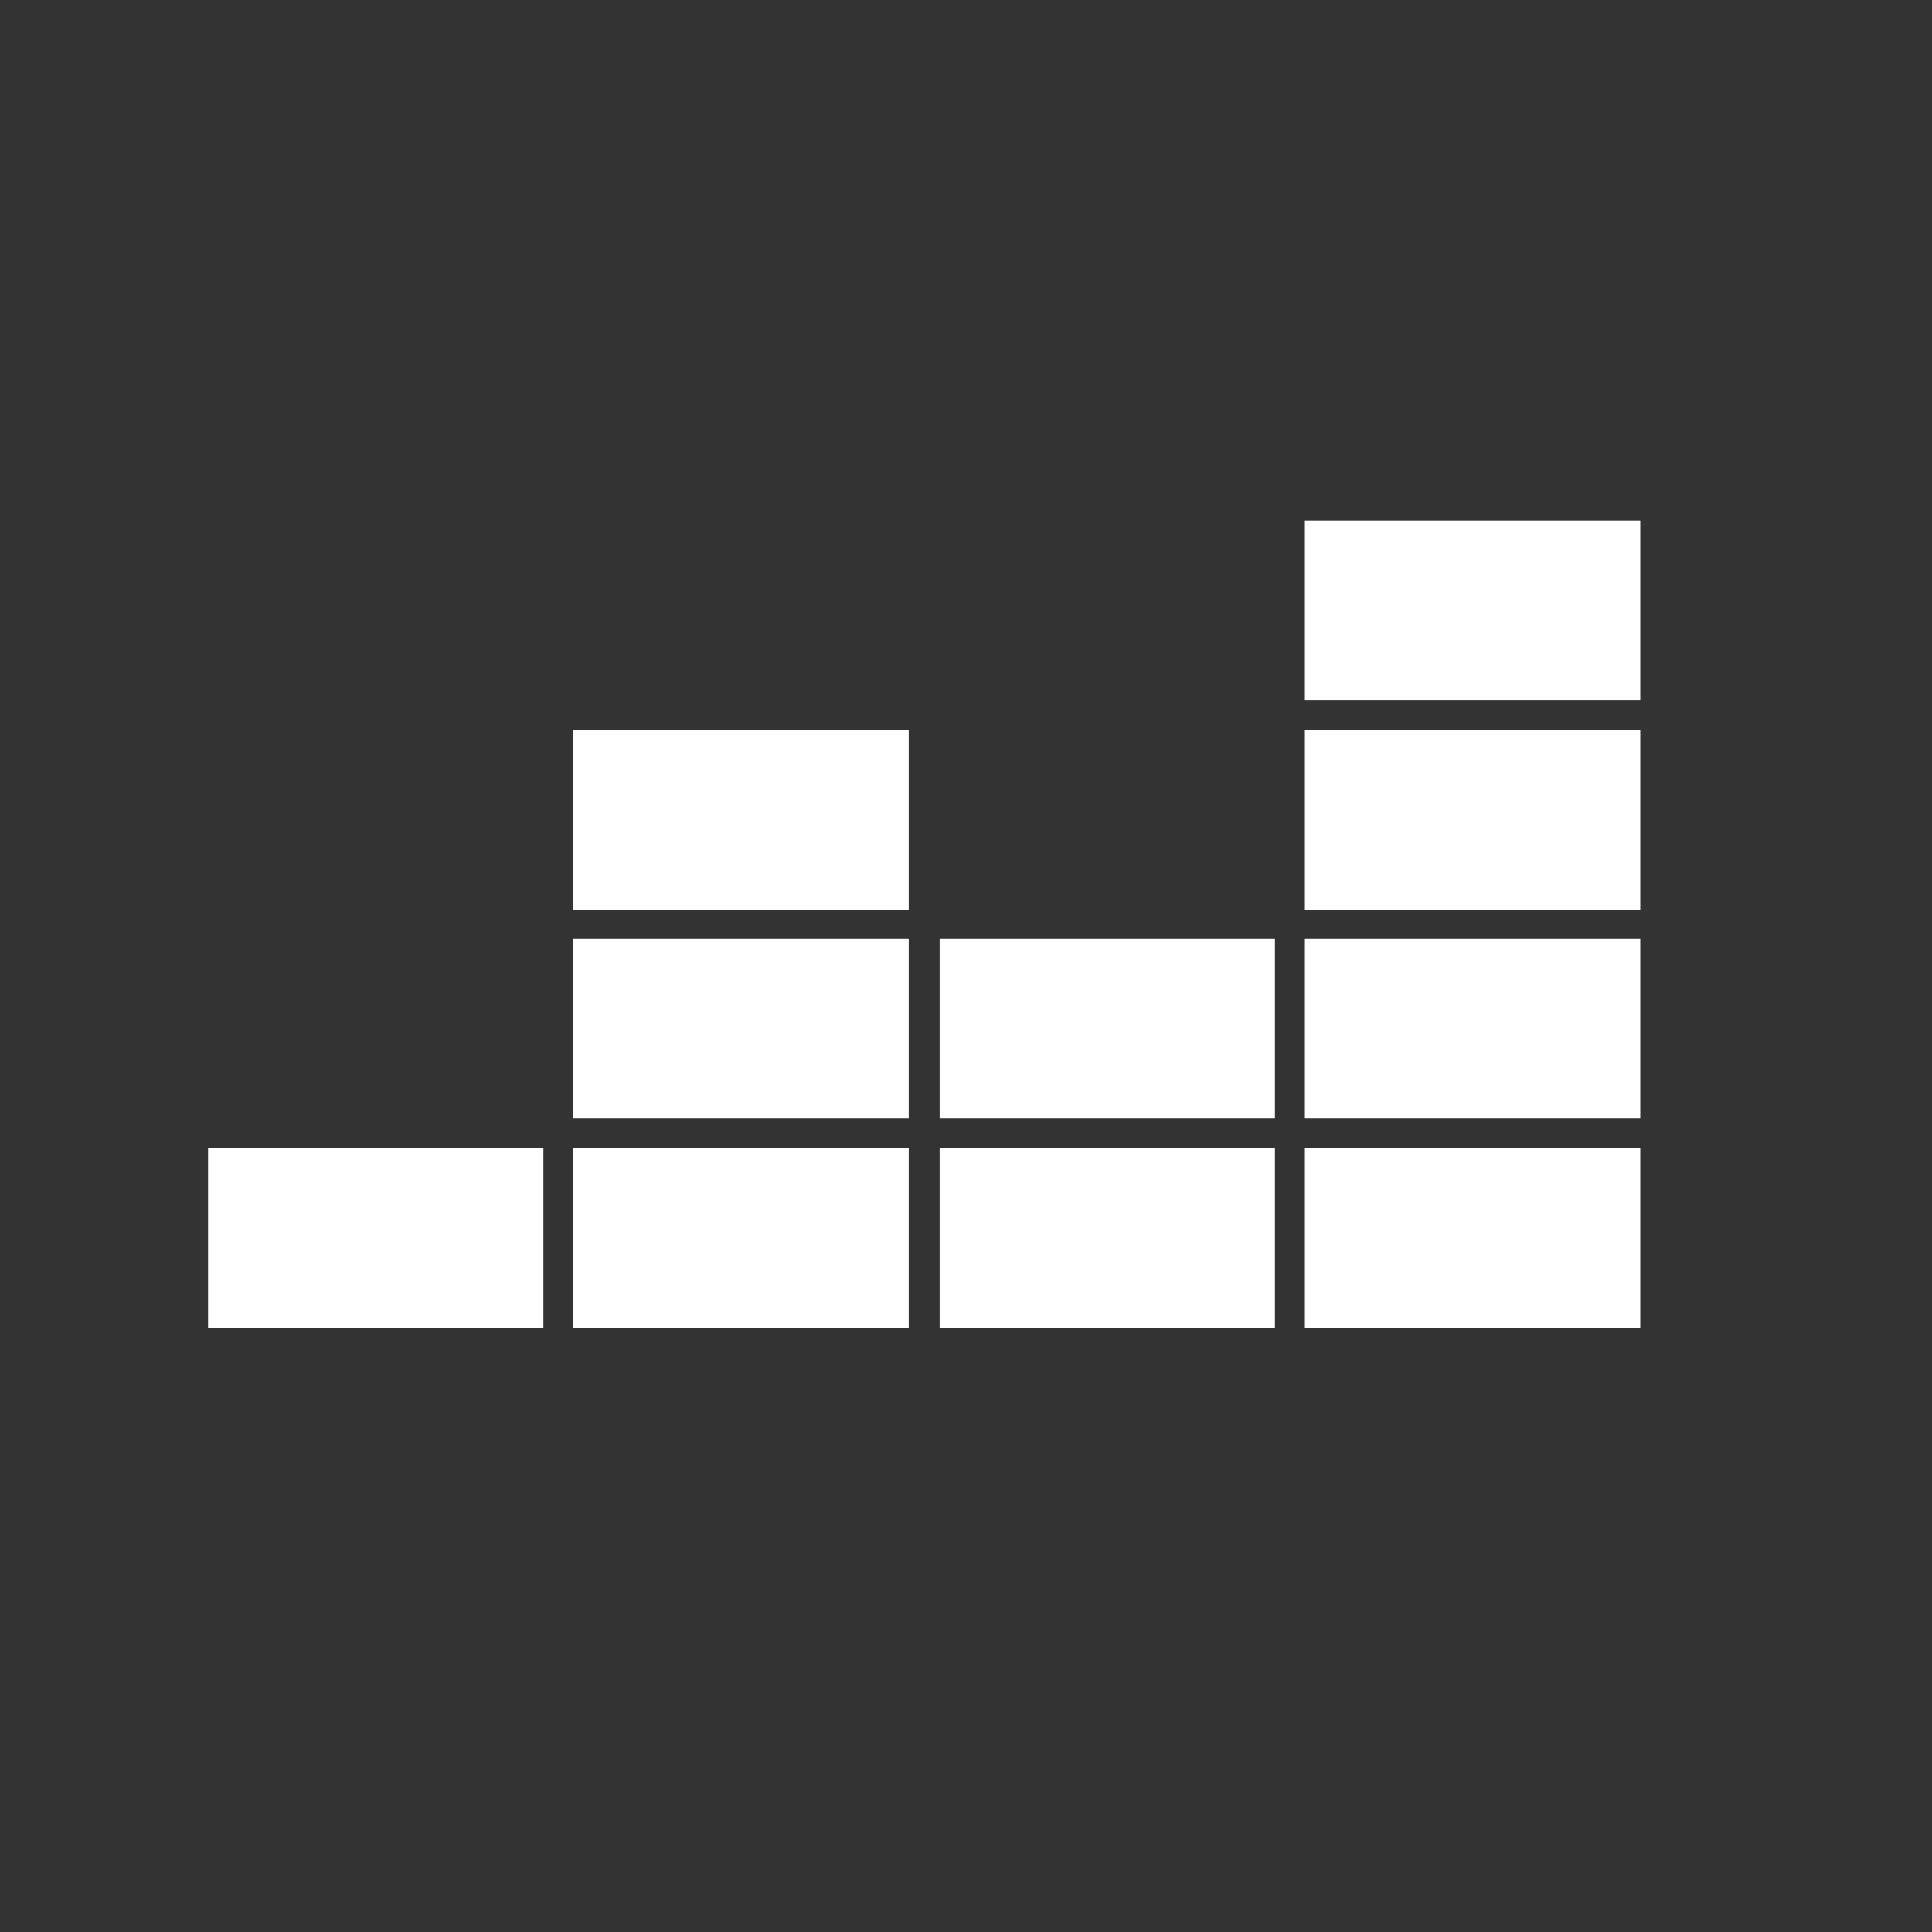 <?xml version="1.0" encoding="utf-8"?>
<svg width="36" height="36" viewBox="0 0 36 36" fill="none" xmlns="http://www.w3.org/2000/svg">
<rect x="0" y="0" width="36" height="36" fill="#333333" stroke="none"/>
<path d="M29.634 10.631H25.245V12.118H29.634V10.631Z" stroke="white" stroke-width="1.86" stroke-miterlimit="10"/>
<path d="M29.634 14.536H25.245V16.024H29.634V14.536Z" stroke="white" stroke-width="1.86" stroke-miterlimit="10"/>
<path d="M29.634 18.423H25.245V19.91H29.634V18.423Z" stroke="white" stroke-width="1.86" stroke-miterlimit="10"/>
<path d="M29.634 22.328H25.245V23.816H29.634V22.328Z" stroke="white" stroke-width="1.86" stroke-miterlimit="10"/>
<path d="M22.827 18.423H18.439V19.91H22.827V18.423Z" stroke="white" stroke-width="1.86" stroke-miterlimit="10"/>
<path d="M22.827 22.328H18.439V23.816H22.827V22.328Z" stroke="white" stroke-width="1.86" stroke-miterlimit="10"/>
<path d="M16.003 14.536H11.614V16.024H16.003V14.536Z" stroke="white" stroke-width="1.86" stroke-miterlimit="10"/>
<path d="M16.003 18.423H11.614V19.91H16.003V18.423Z" stroke="white" stroke-width="1.86" stroke-miterlimit="10"/>
<path d="M16.003 22.328H11.614V23.816H16.003V22.328Z" stroke="white" stroke-width="1.86" stroke-miterlimit="10"/>
<path d="M9.196 22.328H4.807V23.816H9.196V22.328Z" stroke="white" stroke-width="1.86" stroke-miterlimit="10"/>
</svg>
